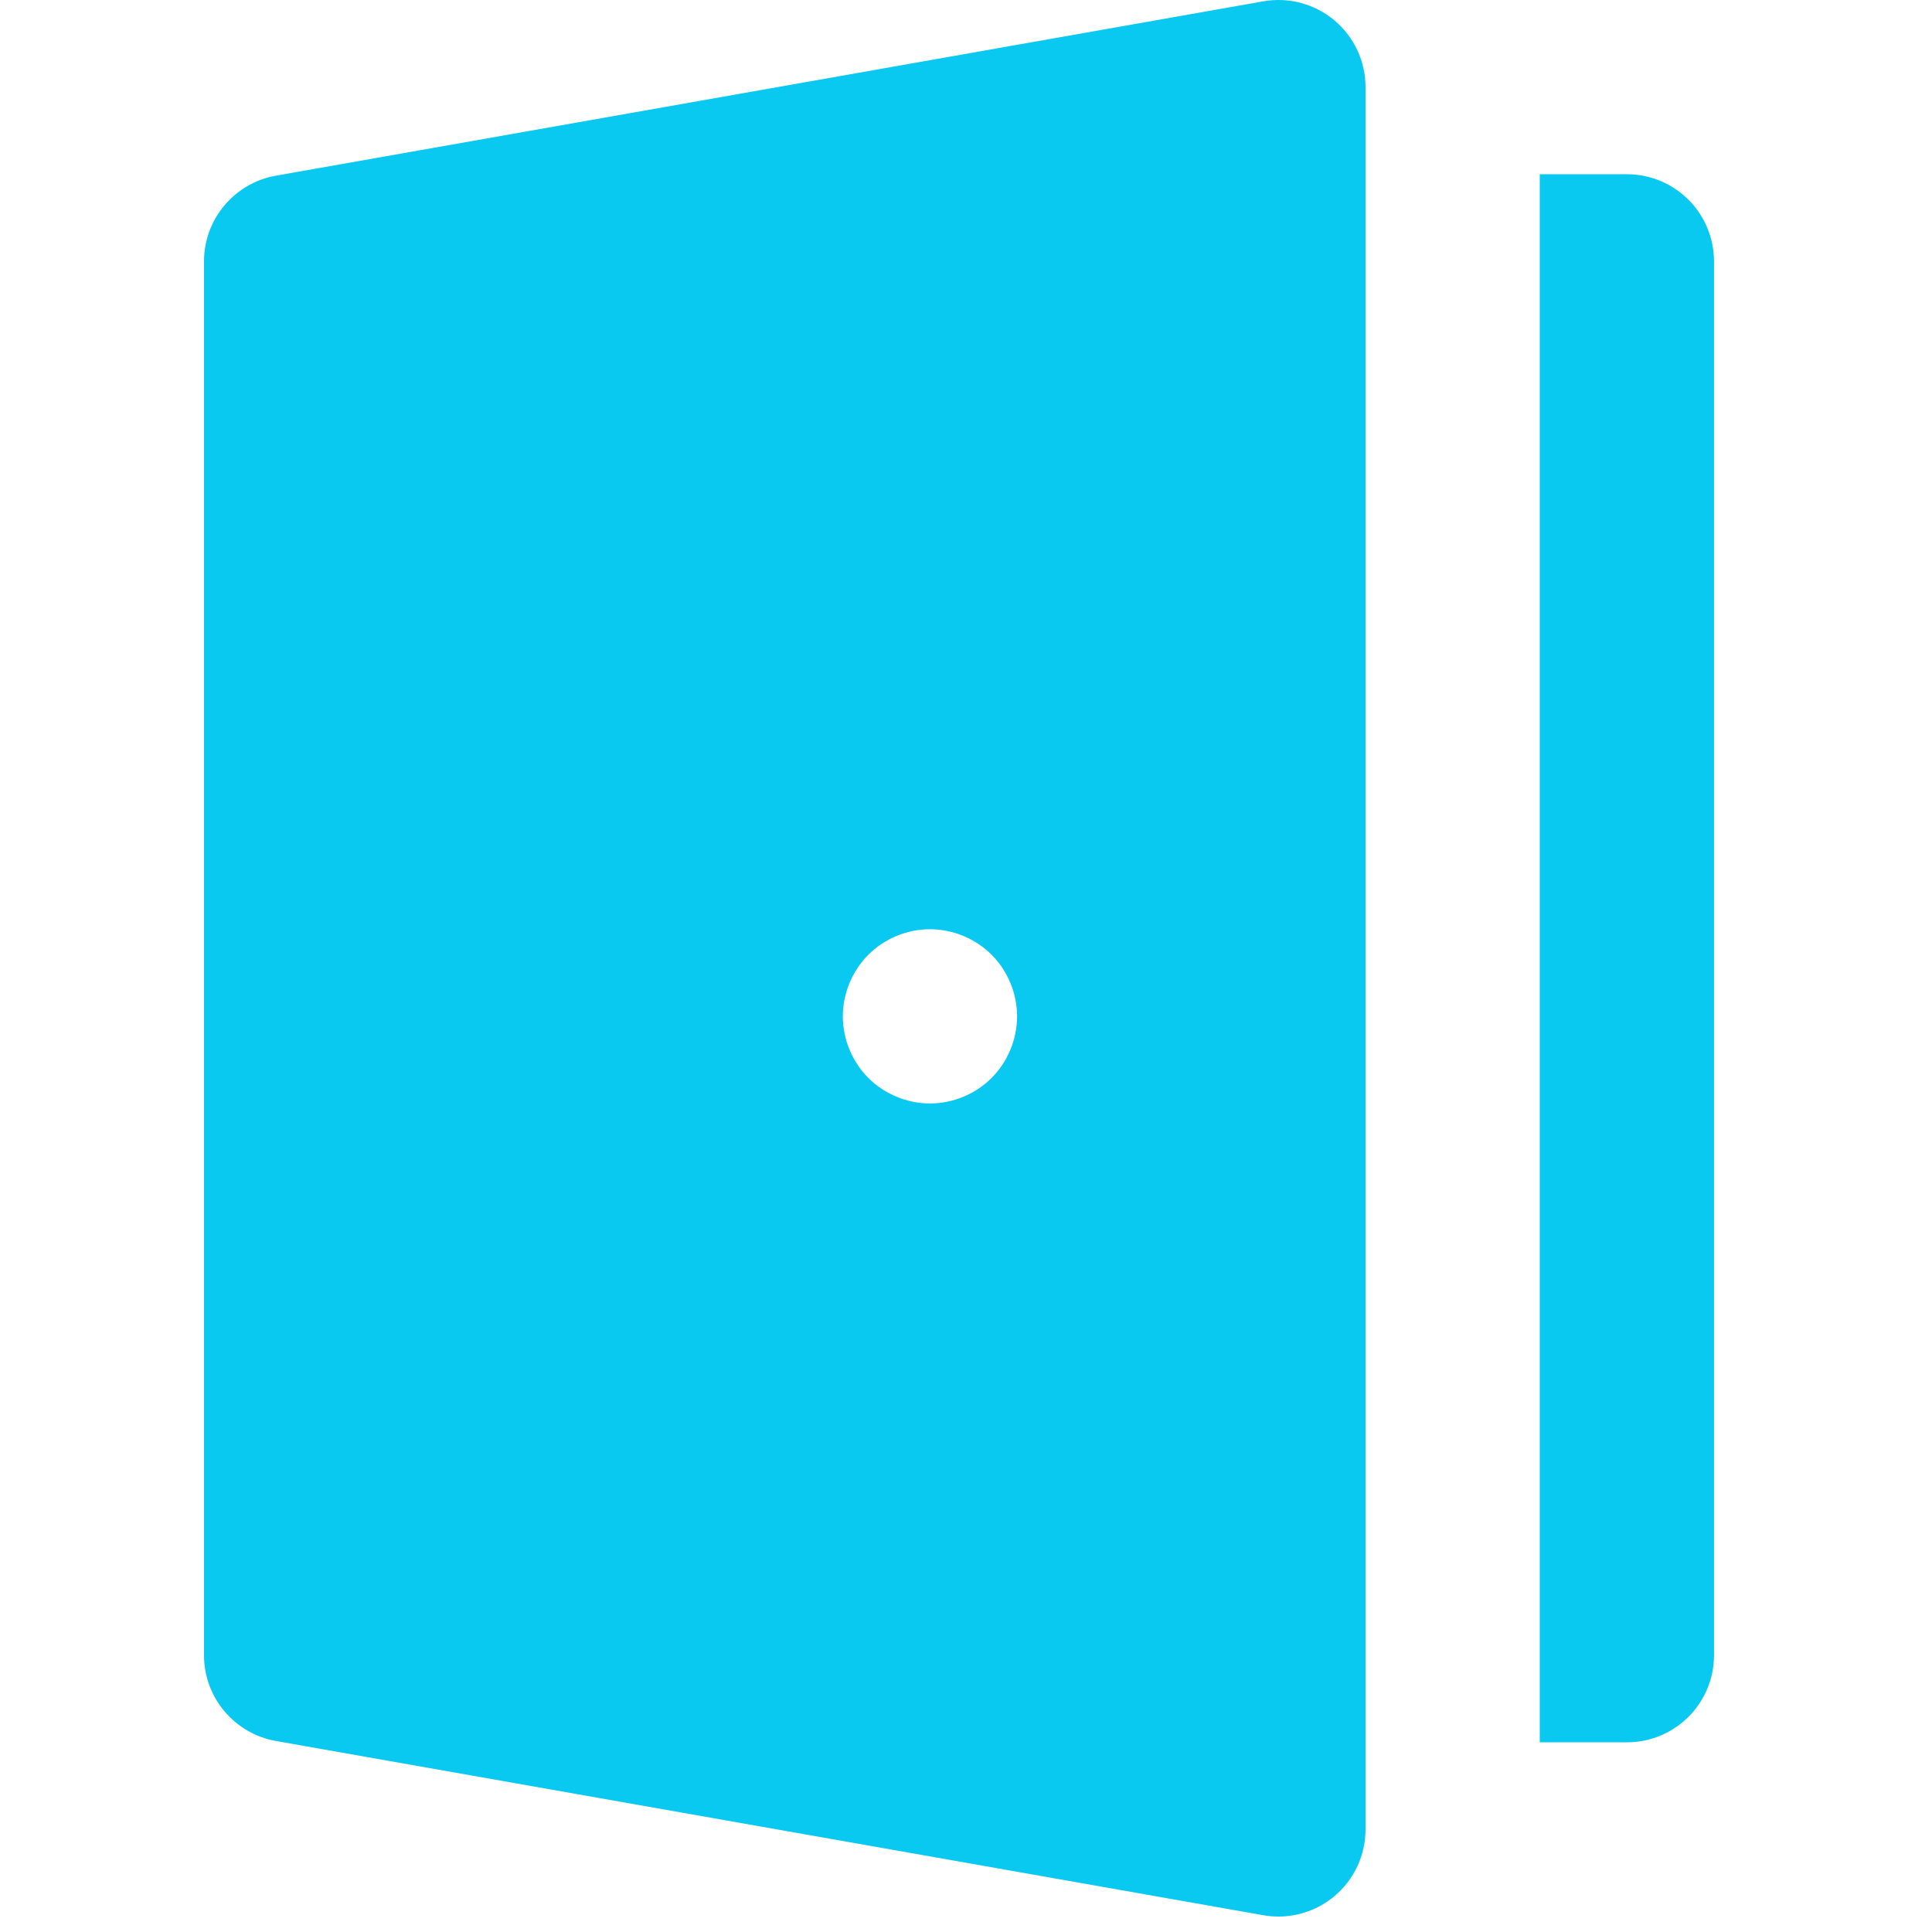 <?xml version="1.0" encoding="UTF-8" standalone="no"?>
<!-- Generator: Adobe Illustrator 19.0.0, SVG Export Plug-In . SVG Version: 6.00 Build 0)  -->

<svg
   xmlns:dc="http://purl.org/dc/elements/1.1/"
   xmlns:cc="http://creativecommons.org/ns#"
   xmlns:rdf="http://www.w3.org/1999/02/22-rdf-syntax-ns#"
   xmlns:svg="http://www.w3.org/2000/svg"
   xmlns="http://www.w3.org/2000/svg"
   xmlns:sodipodi="http://sodipodi.sourceforge.net/DTD/sodipodi-0.dtd"
   xmlns:inkscape="http://www.inkscape.org/namespaces/inkscape"
   version="1.1"
   id="Layer_1"
   x="0px"
   y="0px"
   viewBox="0 0 16 16"
   xml:space="preserve"
   inkscape:version="0.91 r13725"
   sodipodi:docname="door.svg"
   width="16"
   height="16"><defs
     id="defs47" /><sodipodi:namedview
     pagecolor="#ffffff"
     bordercolor="#666666"
     borderopacity="1"
     objecttolerance="10"
     gridtolerance="10"
     guidetolerance="10"
     inkscape:pageopacity="0"
     inkscape:pageshadow="2"
     inkscape:window-width="1111"
     inkscape:window-height="654"
     id="namedview45"
     showgrid="false"
     inkscape:zoom="22.007518"
     inkscape:cx="4.5659227"
     inkscape:cy="6.9328725"
     inkscape:window-x="0"
     inkscape:window-y="0"
     inkscape:window-maximized="0"
     inkscape:current-layer="Layer_1" /><g
     id="g3"
     style="fill:#0ac9f1;fill-opacity:1"
     transform="matrix(0.031,0,0,0.031,0.006,-3.4355894e-5)"><g
       id="g5"
       style="fill:#0ac9f1;fill-opacity:1"><path
         d="m 450.88,53.36 c -4.364,-4.363 -10.282,-6.814 -16.455,-6.814 -0.002,0 -0.005,0 -0.006,0 l -23.267,0.008 0,23.273 0,23.273 0,325.81 0,23.273 0,23.273 23.273,0 c 12.853,0 23.273,-10.42 23.273,-23.273 l 0,-372.364 C 457.697,63.645 455.246,57.725 450.88,53.36 Z"
         id="path7"
         style="fill:#0ac9f1;fill-opacity:1"
         inkscape:connector-curvature="0" /></g></g><g
     id="g9"
     style="fill:#0ac9f1;fill-opacity:1"
     transform="matrix(0.031,0,0,0.031,0.006,-3.4355894e-5)"><g
       id="g11"
       style="fill:#0ac9f1;fill-opacity:1"><path
         d="M 356.292,5.443 C 351.021,1.021 344.065,-0.844 337.289,0.356 L 73.531,46.929 C 62.41,48.892 54.303,58.555 54.303,69.847 l 0,372.336 c 0,11.293 8.108,20.958 19.229,22.919 l 263.758,46.545 c 1.347,0.237 2.698,0.354 4.043,0.354 5.429,0 10.737,-1.901 14.96,-5.444 5.271,-4.422 8.313,-10.948 8.313,-17.828 l 0,-4.824 0,-18.449 0,-23.273 0,-23.273 0,-325.798 0,-23.273 0,-23.273 0,-23.293 c 0,-6.879 -3.042,-13.406 -8.314,-17.83 z m -91.589,282.534 c -4.327,4.33 -10.333,6.811 -16.46,6.811 -6.128,0 -12.117,-2.482 -16.462,-6.813 -4.329,-4.341 -6.811,-10.33 -6.811,-16.46 0,-6.128 2.482,-12.119 6.811,-16.46 4.344,-4.33 10.333,-6.813 16.462,-6.813 6.127,0 12.133,2.482 16.46,6.813 4.329,4.343 6.813,10.332 6.813,16.46 -0.001,6.131 -2.485,12.12 -6.813,16.462 z"
         id="path13"
         style="fill:#0ac9f1;fill-opacity:1"
         inkscape:connector-curvature="0" /></g></g><g
     id="g15"
     transform="matrix(0.031,0,0,0.031,0.606,-3.4355894e-5)" /><g
     id="g17"
     transform="matrix(0.031,0,0,0.031,0.606,-3.4355894e-5)" /><g
     id="g19"
     transform="matrix(0.031,0,0,0.031,0.606,-3.4355894e-5)" /><g
     id="g21"
     transform="matrix(0.031,0,0,0.031,0.606,-3.4355894e-5)" /><g
     id="g23"
     transform="matrix(0.031,0,0,0.031,0.606,-3.4355894e-5)" /><g
     id="g25"
     transform="matrix(0.031,0,0,0.031,0.606,-3.4355894e-5)" /><g
     id="g27"
     transform="matrix(0.031,0,0,0.031,0.606,-3.4355894e-5)" /><g
     id="g29"
     transform="matrix(0.031,0,0,0.031,0.606,-3.4355894e-5)" /><g
     id="g31"
     transform="matrix(0.031,0,0,0.031,0.606,-3.4355894e-5)" /><g
     id="g33"
     transform="matrix(0.031,0,0,0.031,0.606,-3.4355894e-5)" /><g
     id="g35"
     transform="matrix(0.031,0,0,0.031,0.606,-3.4355894e-5)" /><g
     id="g37"
     transform="matrix(0.031,0,0,0.031,0.606,-3.4355894e-5)" /><g
     id="g39"
     transform="matrix(0.031,0,0,0.031,0.606,-3.4355894e-5)" /><g
     id="g41"
     transform="matrix(0.031,0,0,0.031,0.606,-3.4355894e-5)" /><g
     id="g43"
     transform="matrix(0.031,0,0,0.031,0.606,-3.4355894e-5)" /></svg>
